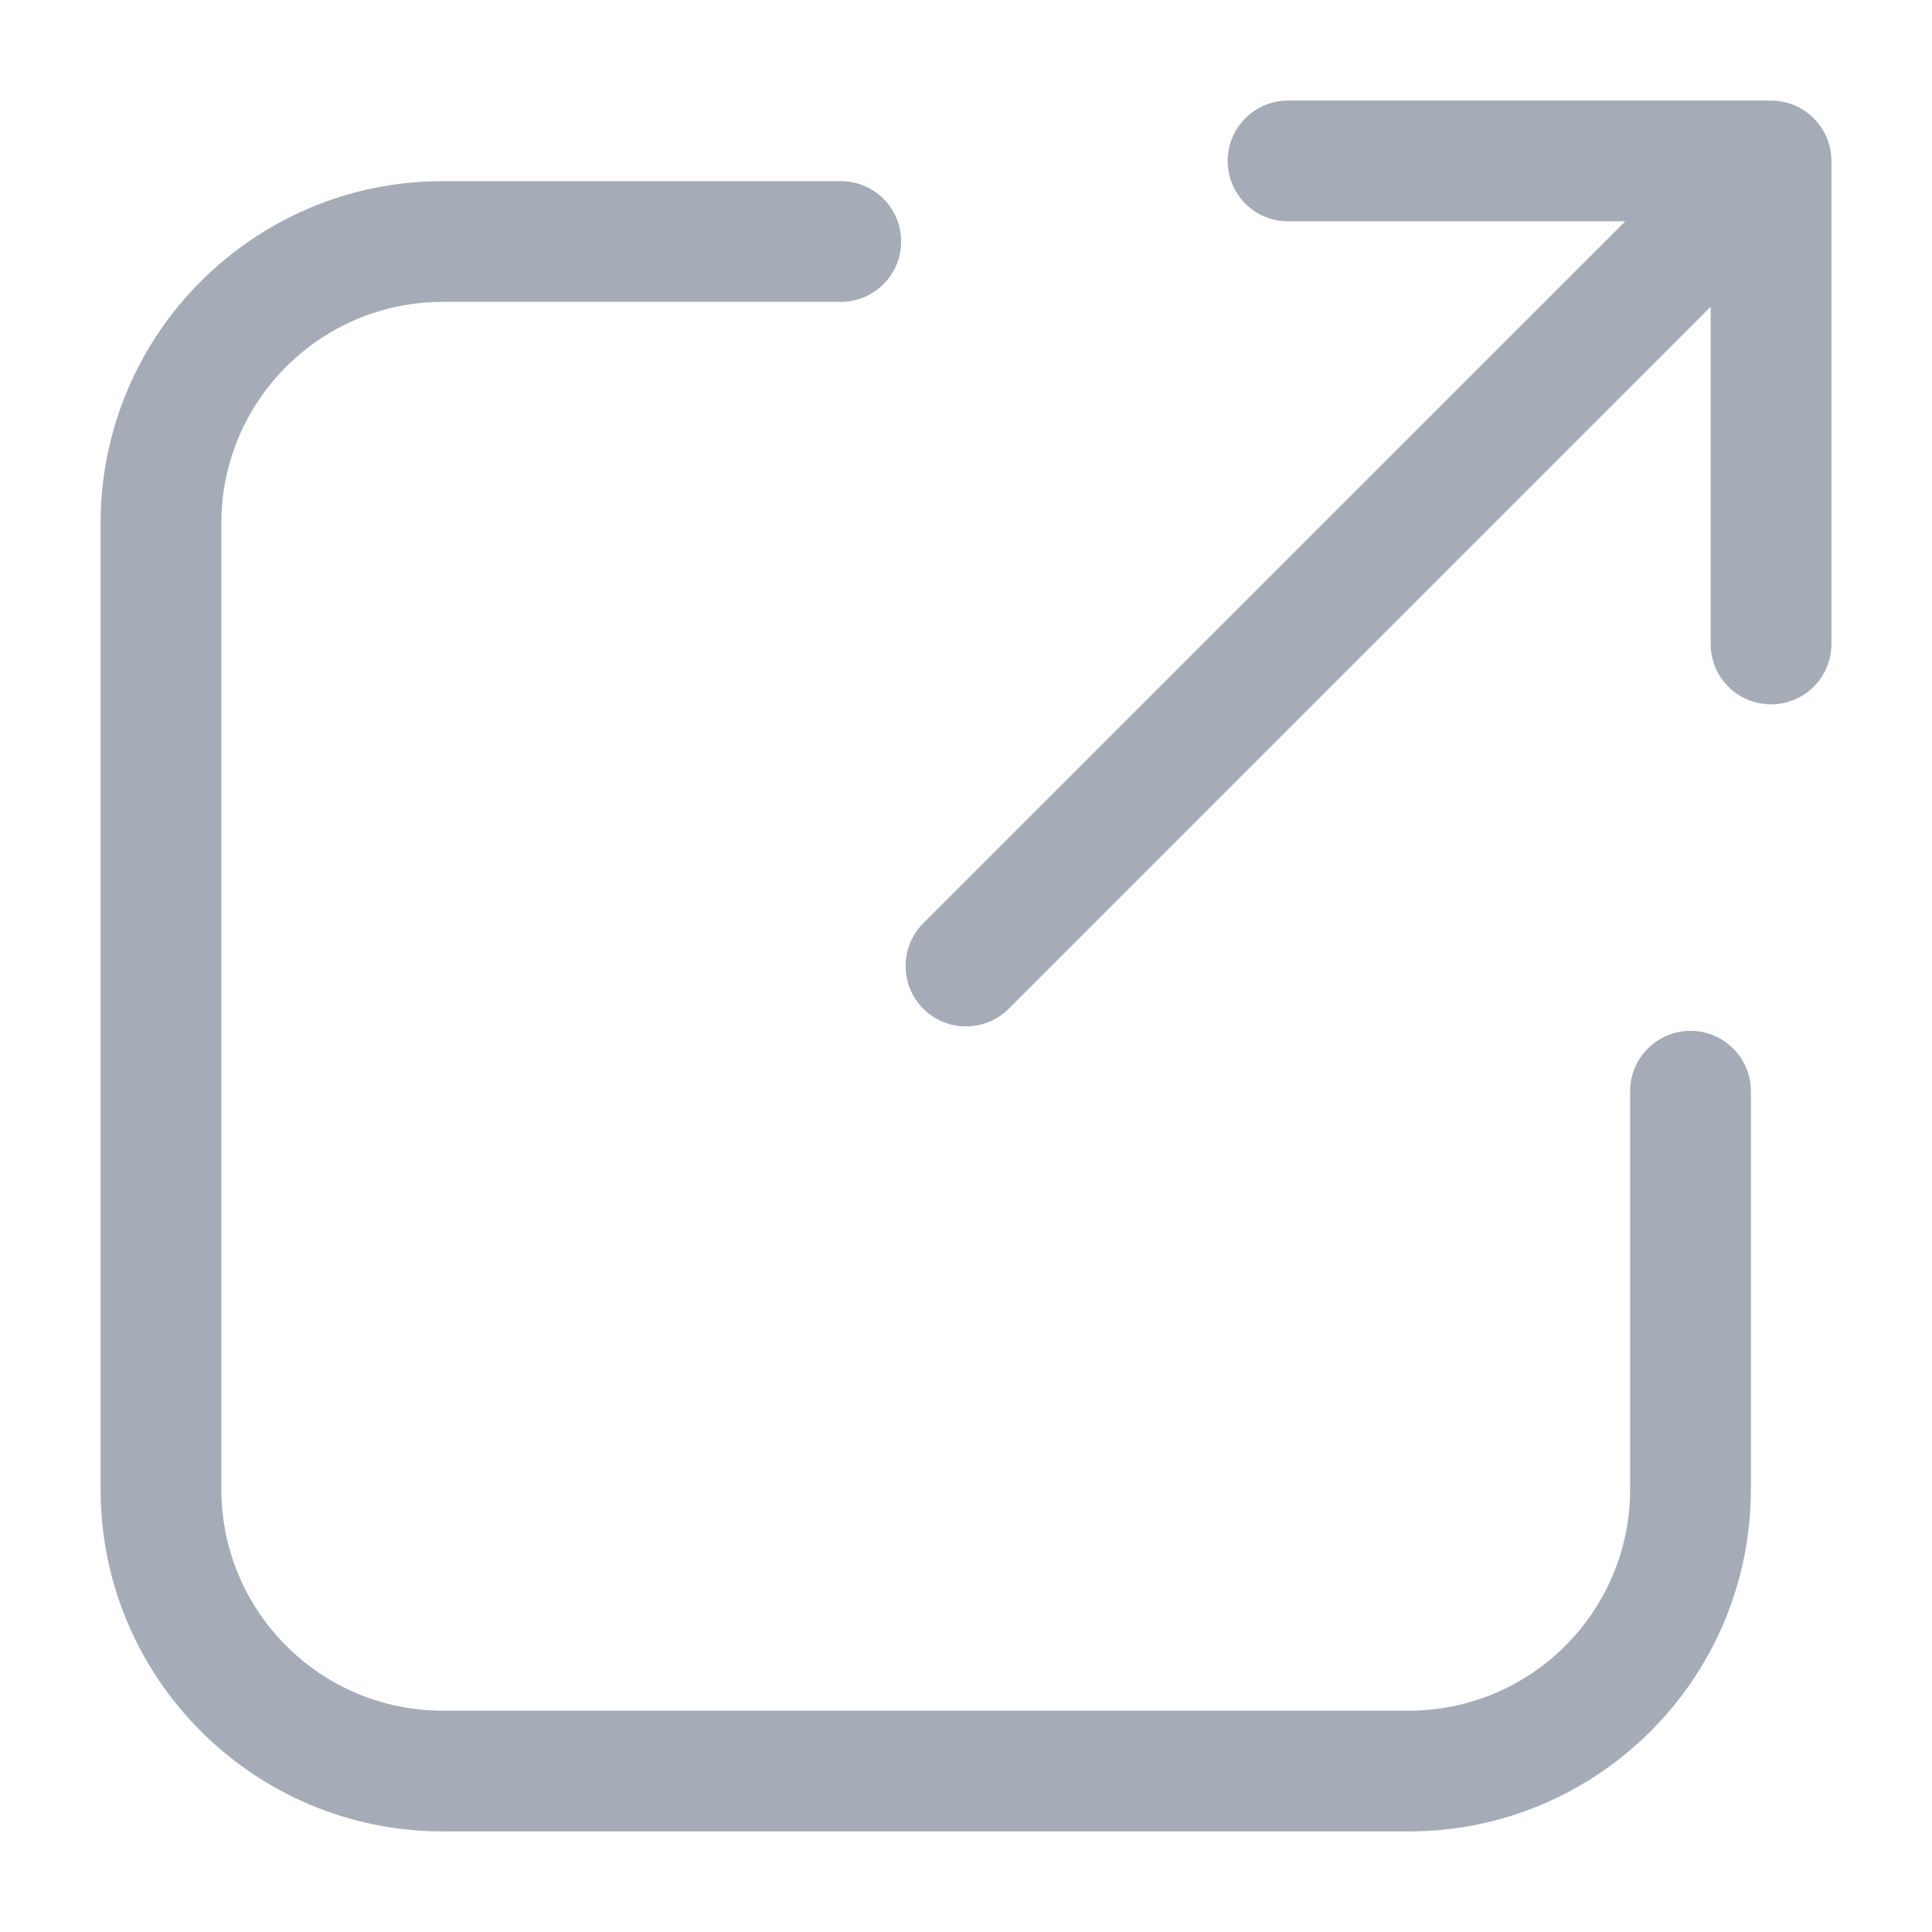 <svg width="16" height="16" viewBox="0 0 16 16" fill="none" xmlns="http://www.w3.org/2000/svg">
<g clip-path="url(#clip0_1036_4902)">
<path d="M14.167 2.54V5.333C14.167 5.61 14.39 5.833 14.667 5.833C14.943 5.833 15.167 5.61 15.167 5.333V1.333C15.167 1.057 14.943 0.833 14.667 0.833H10.667C10.39 0.833 10.167 1.057 10.167 1.333C10.167 1.609 10.39 1.833 10.667 1.833H13.46L7.646 7.646C7.451 7.842 7.451 8.158 7.646 8.354C7.842 8.549 8.158 8.549 8.354 8.354L14.167 2.54Z" fill="#A5ACB8"/>
<path d="M3.667 2.5C2.654 2.5 1.833 3.321 1.833 4.333V12.333C1.833 13.346 2.654 14.167 3.667 14.167H11.667C12.679 14.167 13.5 13.346 13.5 12.333V9.037C13.5 8.761 13.724 8.537 14 8.537C14.276 8.537 14.5 8.761 14.5 9.037V12.333C14.5 13.898 13.232 15.167 11.667 15.167H3.667C2.102 15.167 0.833 13.898 0.833 12.333V4.333C0.833 2.769 2.102 1.5 3.667 1.5H6.963C7.239 1.5 7.463 1.724 7.463 2C7.463 2.276 7.239 2.5 6.963 2.5H3.667Z" fill="#A5ACB8"/>
</g>
<defs>
<clipPath id="clip0_1036_4902">
<rect width="16" height="16" fill="white"/>
</clipPath>
</defs>
</svg>
